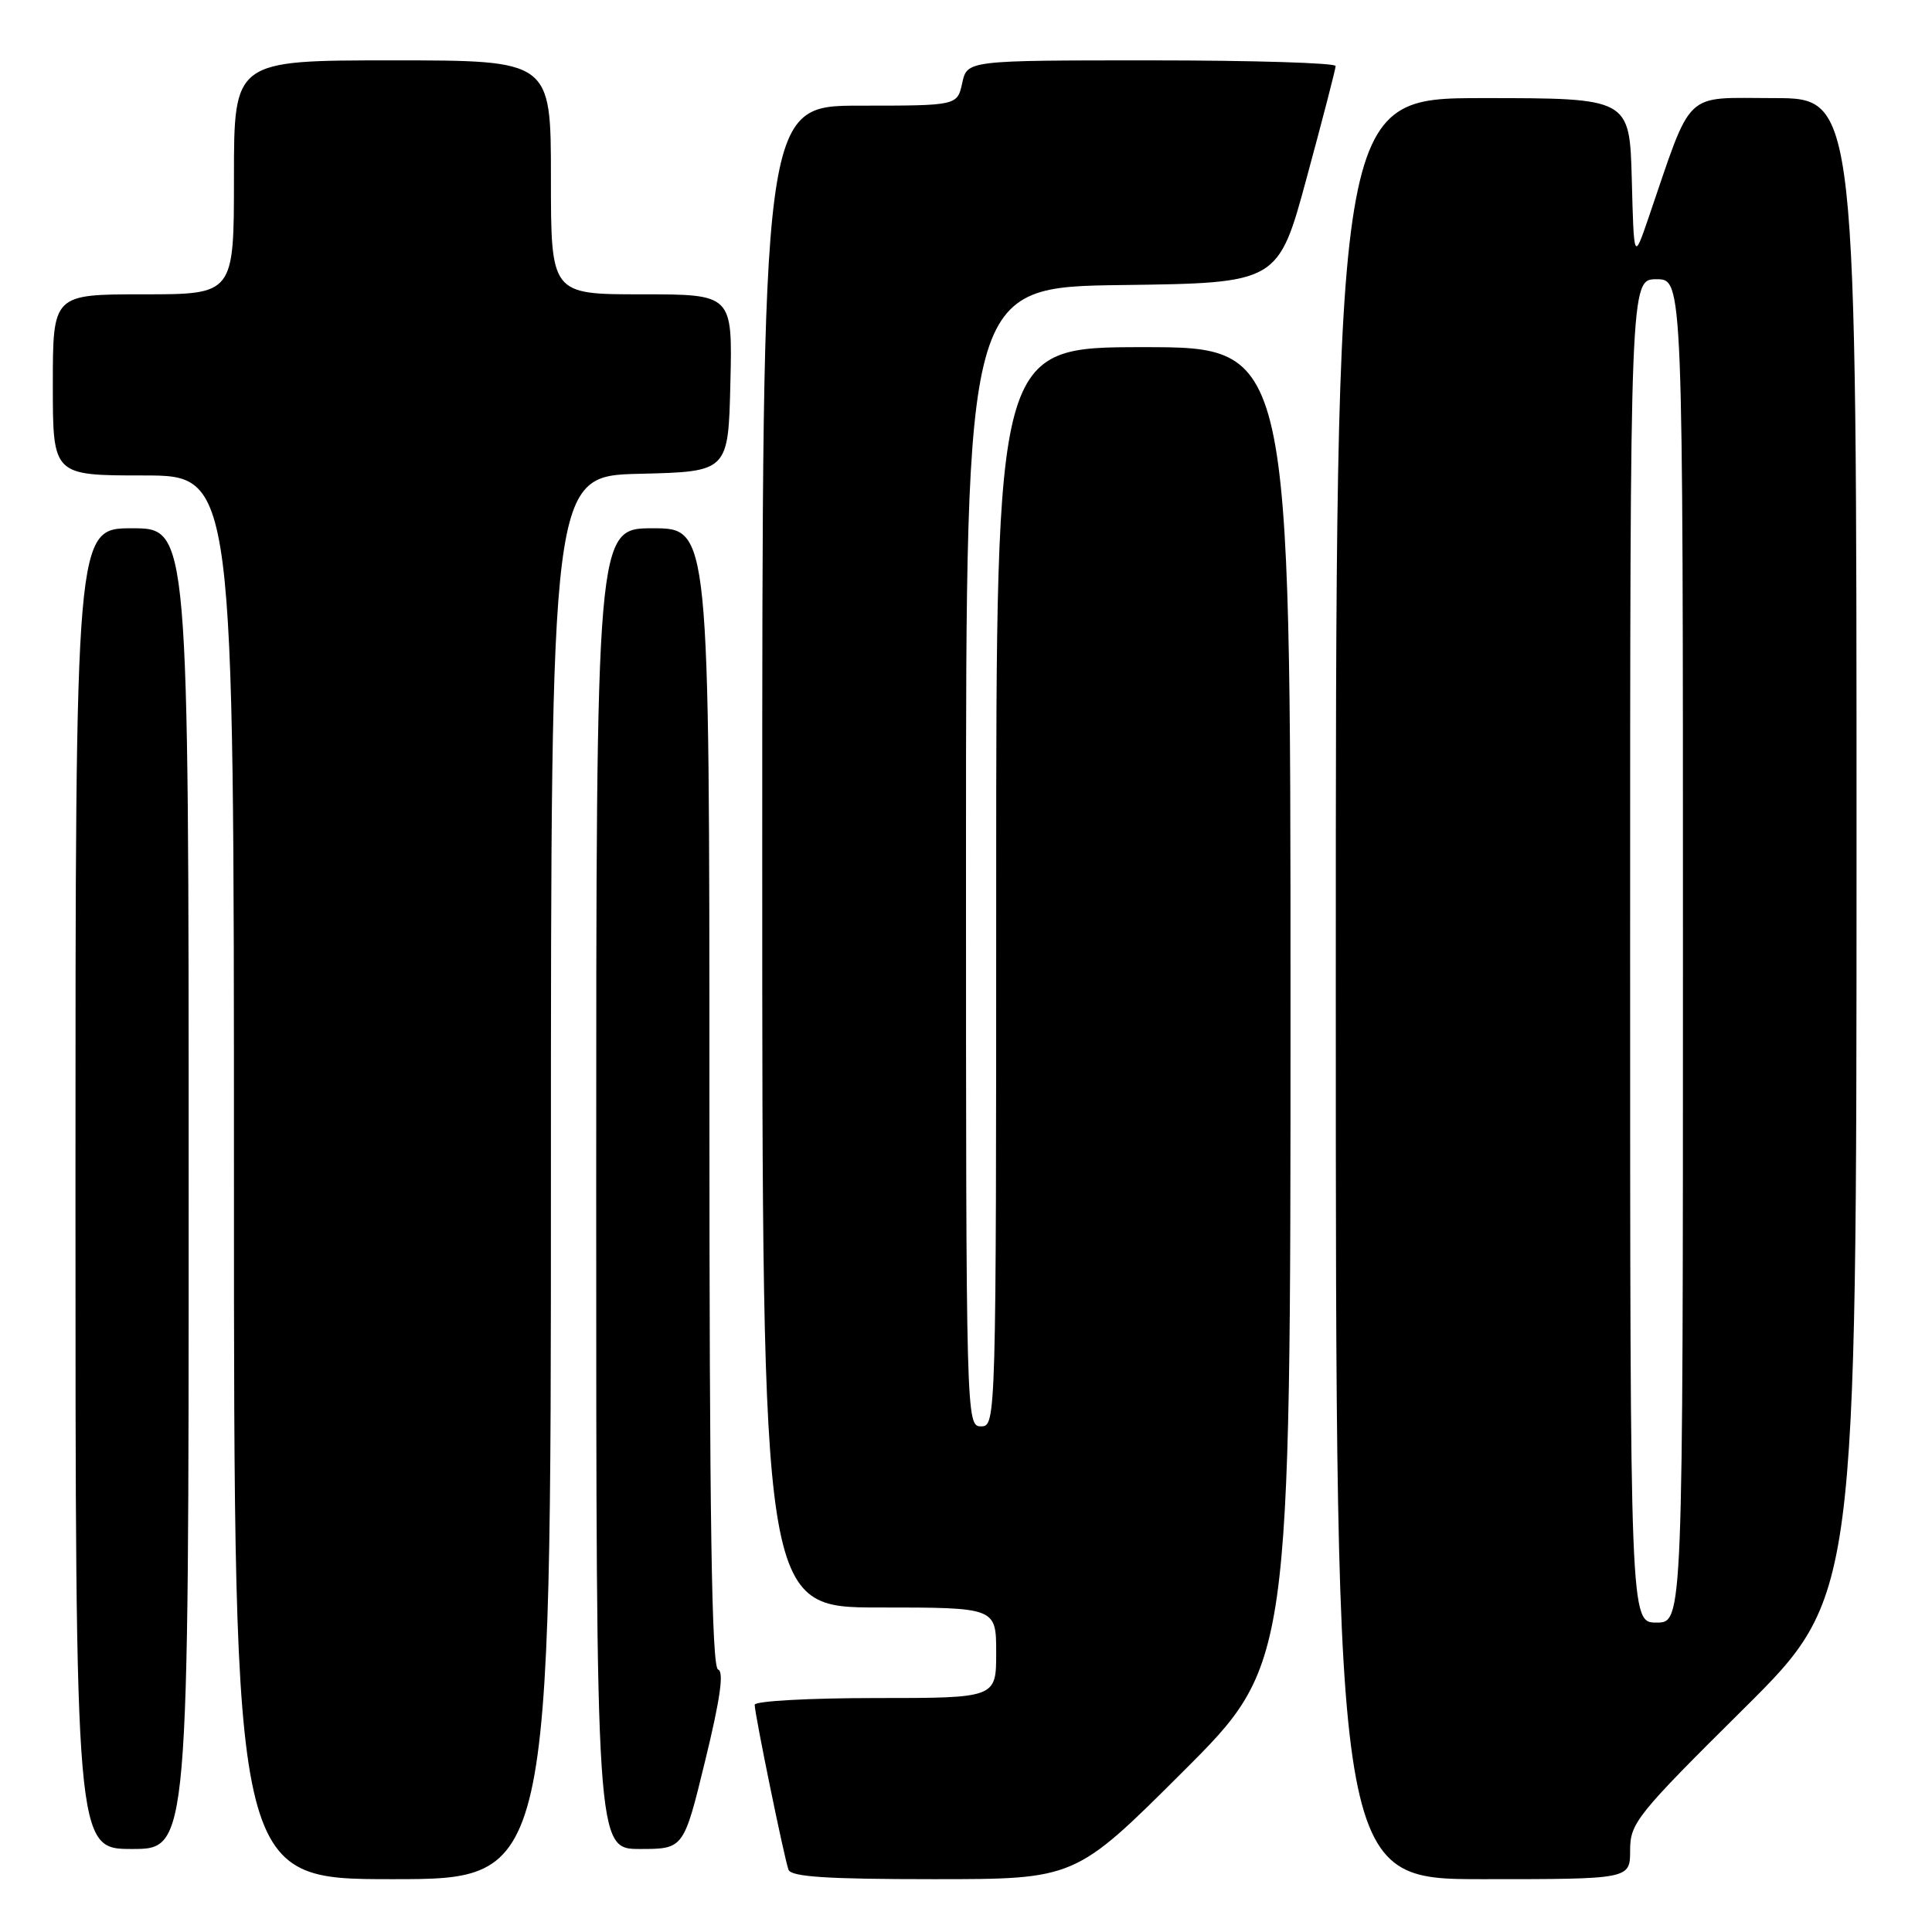 <?xml version="1.0" encoding="UTF-8" standalone="no"?>
<!DOCTYPE svg PUBLIC "-//W3C//DTD SVG 1.1//EN" "http://www.w3.org/Graphics/SVG/1.1/DTD/svg11.dtd" >
<svg xmlns="http://www.w3.org/2000/svg" xmlns:xlink="http://www.w3.org/1999/xlink" version="1.1" viewBox="0 0 256 256">
 <g >
 <path fill="currentColor"
d=" M 73.00 156.03 C 73.00 63.06 73.00 63.06 84.75 62.78 C 96.50 62.50 96.50 62.50 96.78 50.75 C 97.06 39.00 97.06 39.00 85.03 39.00 C 73.00 39.00 73.00 39.00 73.00 23.50 C 73.00 8.00 73.00 8.00 52.00 8.00 C 31.00 8.00 31.00 8.00 31.00 23.50 C 31.00 39.00 31.00 39.00 19.00 39.00 C 7.00 39.00 7.00 39.00 7.00 51.00 C 7.00 63.00 7.00 63.00 19.00 63.00 C 31.00 63.00 31.00 63.00 31.00 156.00 C 31.00 249.00 31.00 249.00 52.00 249.00 C 73.00 249.00 73.00 249.00 73.00 156.03 Z  M 156.74 234.76 C 171.00 220.53 171.00 220.53 171.00 133.26 C 171.00 46.00 171.00 46.00 151.50 46.00 C 132.00 46.00 132.00 46.00 132.00 117.50 C 132.00 188.33 131.98 189.00 130.00 189.00 C 128.02 189.00 128.00 188.33 128.00 113.52 C 128.00 38.04 128.00 38.04 148.68 37.77 C 169.37 37.50 169.37 37.50 173.16 23.50 C 175.25 15.80 176.97 9.16 176.98 8.75 C 176.99 8.34 166.01 8.00 152.58 8.00 C 128.16 8.00 128.16 8.00 127.50 11.00 C 126.84 14.00 126.84 14.00 113.92 14.00 C 101.00 14.00 101.00 14.00 101.00 113.50 C 101.00 213.00 101.00 213.00 116.50 213.00 C 132.00 213.00 132.00 213.00 132.00 219.00 C 132.00 225.00 132.00 225.00 116.00 225.00 C 107.20 225.00 100.00 225.40 100.00 225.89 C 100.00 227.11 103.91 246.20 104.48 247.75 C 104.82 248.69 109.60 249.00 123.71 249.00 C 142.47 249.00 142.47 249.00 156.74 234.76 Z  M 216.00 245.17 C 216.00 241.57 216.87 240.48 231.00 226.47 C 246.00 211.59 246.00 211.59 246.00 112.29 C 246.00 13.00 246.00 13.00 235.07 13.00 C 222.89 13.00 224.35 11.60 218.39 29.00 C 216.50 34.50 216.50 34.50 216.22 23.75 C 215.93 13.00 215.93 13.00 196.47 13.00 C 177.00 13.00 177.00 13.00 177.00 131.00 C 177.00 249.00 177.00 249.00 196.50 249.00 C 216.00 249.00 216.00 249.00 216.00 245.17 Z  M 25.00 157.50 C 25.00 70.00 25.00 70.00 17.50 70.00 C 10.00 70.00 10.00 70.00 10.00 157.50 C 10.00 245.00 10.00 245.00 17.50 245.00 C 25.00 245.00 25.00 245.00 25.00 157.50 Z  M 93.44 233.30 C 95.44 225.11 95.95 221.48 95.15 221.22 C 94.30 220.93 94.00 201.28 94.00 145.42 C 94.00 70.00 94.00 70.00 86.50 70.00 C 79.00 70.00 79.00 70.00 79.00 157.50 C 79.00 245.00 79.00 245.00 84.79 245.00 C 90.59 245.00 90.59 245.00 93.44 233.30 Z  M 216.00 126.00 C 216.00 37.00 216.00 37.00 219.50 37.00 C 223.00 37.00 223.00 37.00 223.00 126.00 C 223.00 215.00 223.00 215.00 219.50 215.00 C 216.00 215.00 216.00 215.00 216.00 126.00 Z "/>
</g>
</svg>